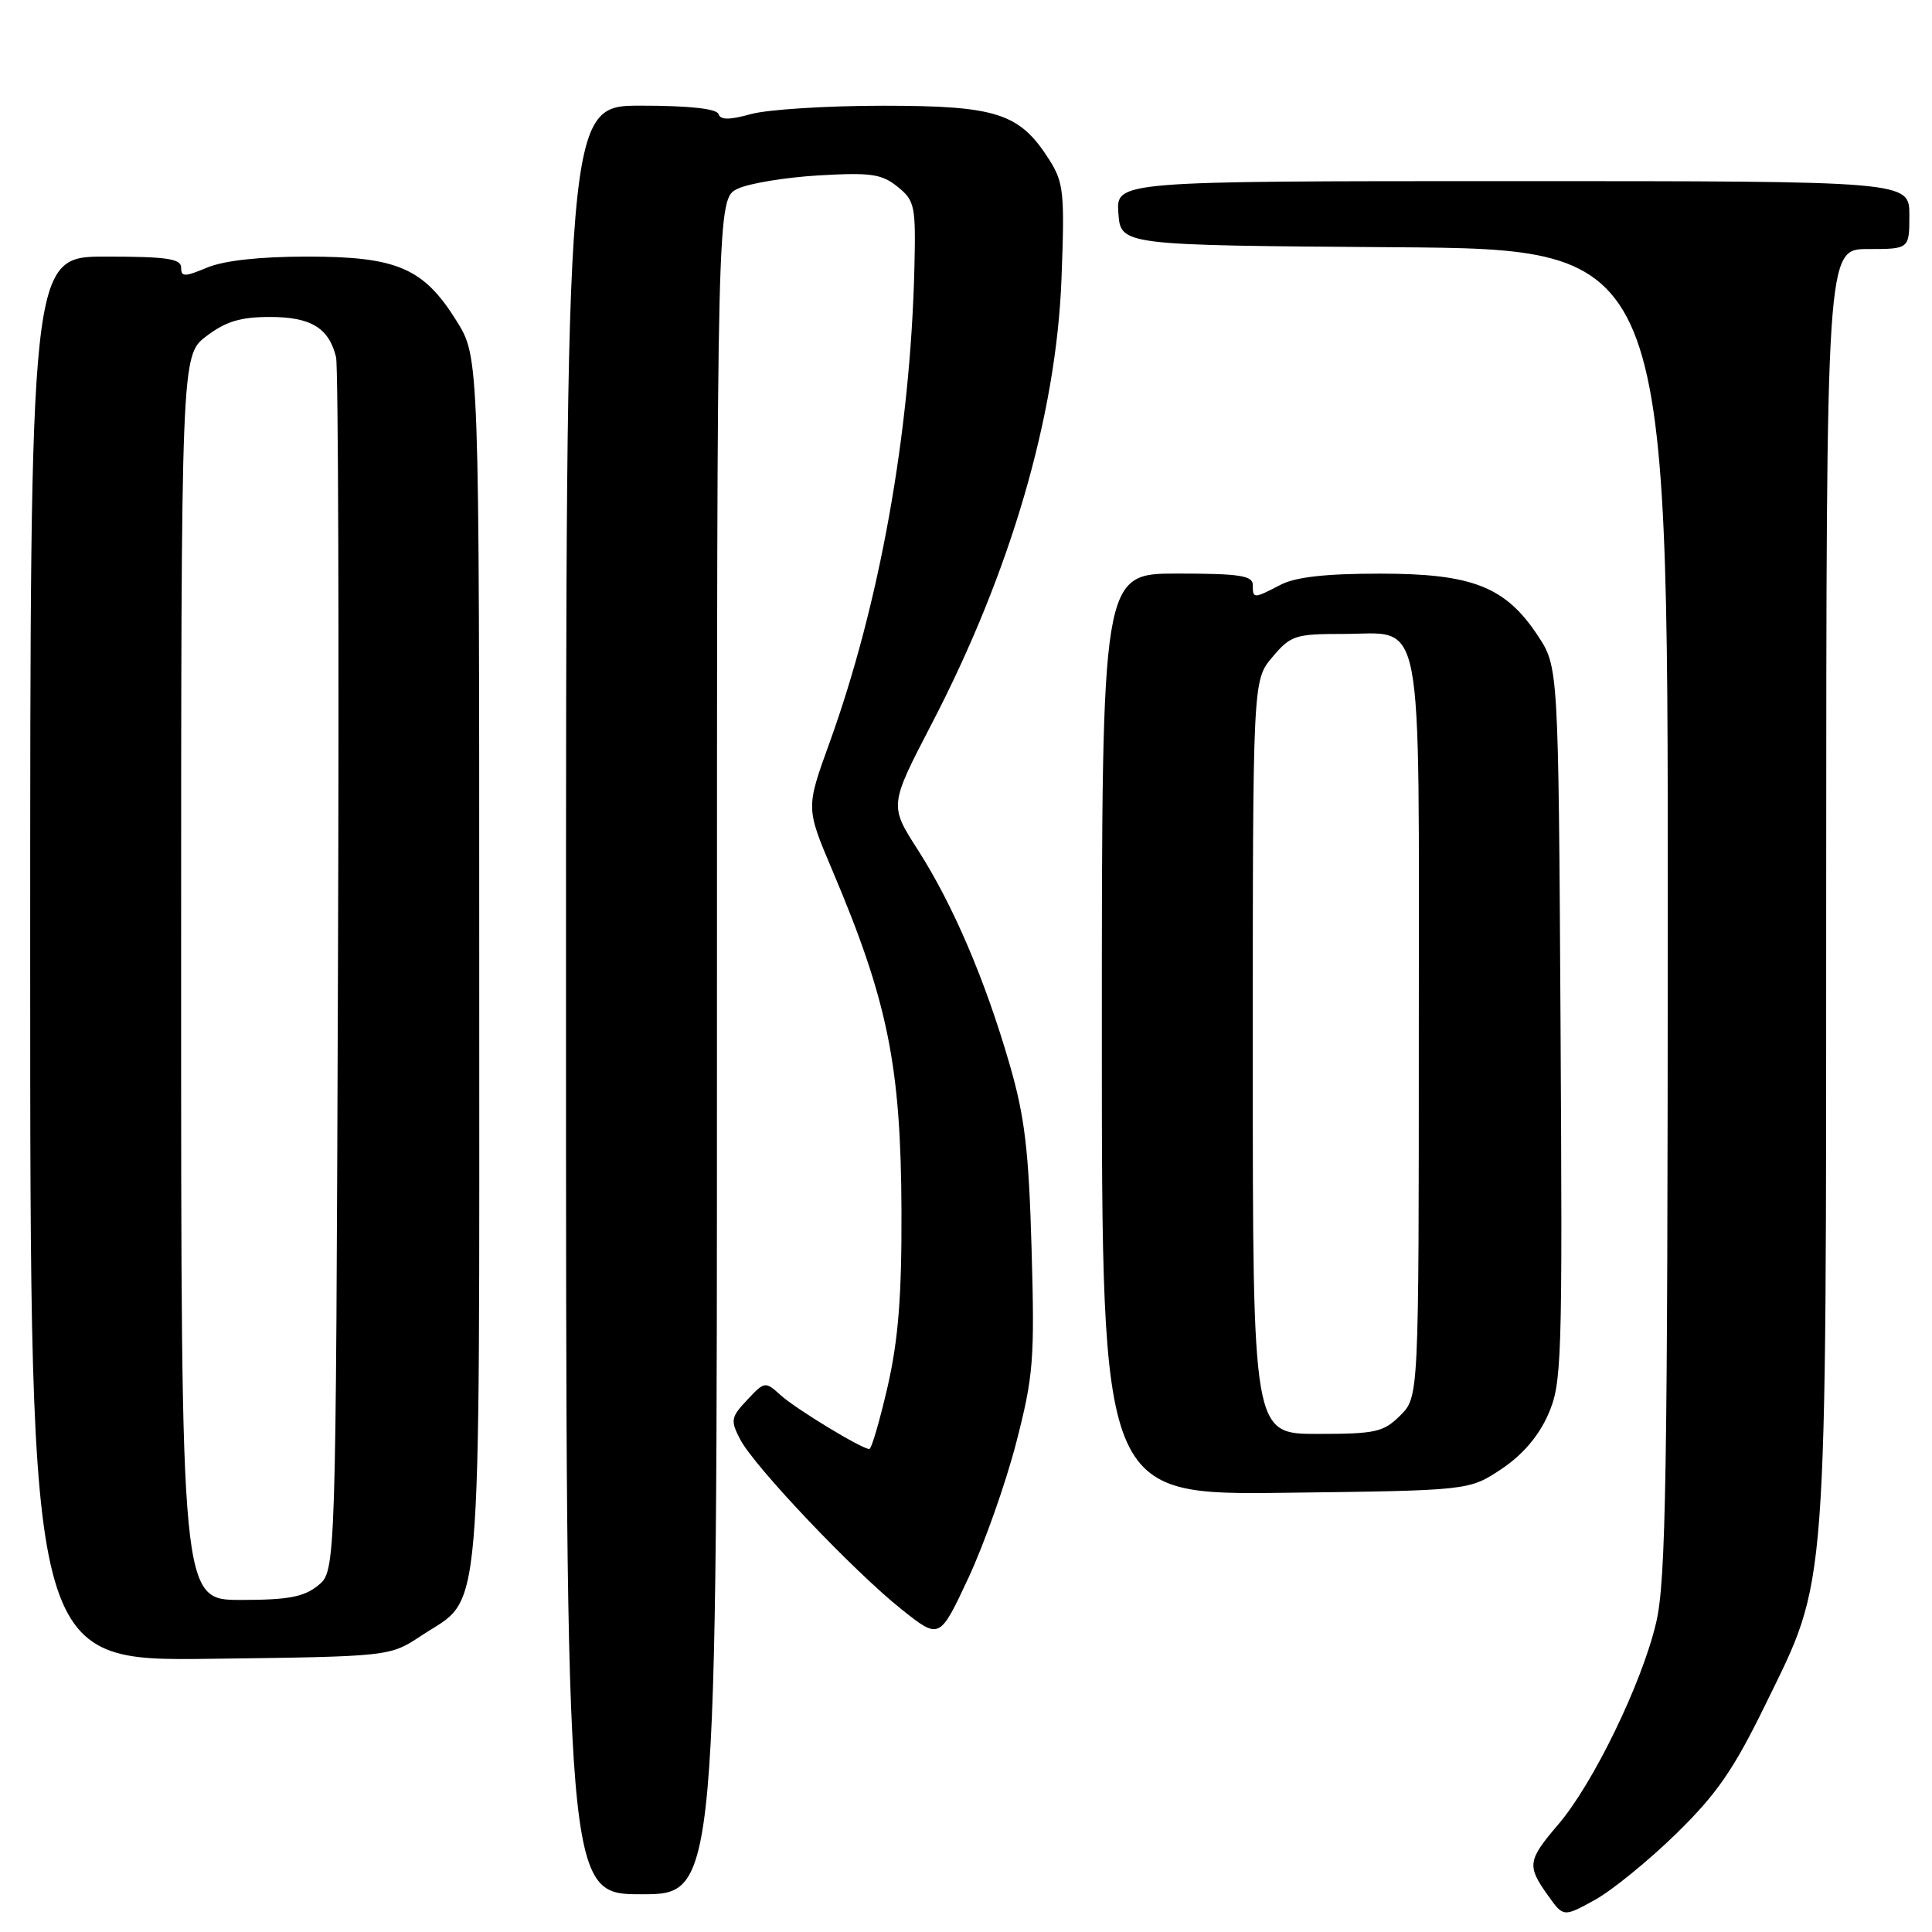 <?xml version="1.0" encoding="UTF-8" standalone="no"?>
<!DOCTYPE svg PUBLIC "-//W3C//DTD SVG 1.1//EN" "http://www.w3.org/Graphics/SVG/1.1/DTD/svg11.dtd" >
<svg xmlns="http://www.w3.org/2000/svg" xmlns:xlink="http://www.w3.org/1999/xlink" version="1.1" viewBox="0 0 256 256">
 <g >
 <path fill="currentColor"
d=" M 222.08 243.00 C 227.47 237.74 229.71 234.49 233.88 225.96 C 242.28 208.74 241.96 212.93 241.98 117.25 C 242.00 33.00 242.00 33.00 247.50 33.00 C 253.00 33.00 253.00 33.00 253.00 28.50 C 253.00 24.00 253.00 24.00 200.44 24.00 C 147.89 24.00 147.89 24.00 148.19 28.25 C 148.50 32.50 148.50 32.50 184.75 32.76 C 221.00 33.02 221.00 33.02 220.99 120.76 C 220.97 195.68 220.75 209.45 219.45 215.00 C 217.58 223.00 211.11 236.35 206.46 241.77 C 202.42 246.50 202.31 247.22 205.08 251.11 C 207.16 254.04 207.16 254.04 211.29 251.77 C 213.57 250.52 218.42 246.57 222.08 243.00 Z  M 95.00 138.66 C 95.00 26.32 95.00 26.32 97.75 25.01 C 99.26 24.29 104.10 23.50 108.50 23.24 C 115.40 22.84 116.84 23.05 118.94 24.75 C 121.23 26.60 121.36 27.27 121.16 35.61 C 120.62 57.40 116.56 80.05 109.88 98.52 C 106.79 107.06 106.79 107.06 110.27 115.28 C 117.65 132.67 119.38 141.22 119.45 160.50 C 119.49 171.80 119.03 177.53 117.61 183.75 C 116.56 188.29 115.48 192.00 115.19 192.00 C 114.19 192.00 105.48 186.71 103.43 184.86 C 101.40 183.02 101.32 183.03 99.01 185.49 C 96.84 187.80 96.77 188.21 98.08 190.73 C 99.95 194.33 113.16 208.24 119.50 213.28 C 124.50 217.25 124.50 217.25 128.33 209.06 C 130.43 204.55 133.27 196.51 134.65 191.18 C 136.94 182.31 137.11 180.17 136.69 165.50 C 136.32 152.39 135.79 147.96 133.77 141.00 C 130.53 129.82 126.27 119.87 121.62 112.61 C 117.84 106.72 117.84 106.72 123.46 95.90 C 133.91 75.79 139.96 55.07 140.65 37.00 C 141.09 25.63 140.95 24.21 139.08 21.24 C 135.13 14.99 132.13 14.01 117.00 14.01 C 109.58 14.01 101.72 14.51 99.54 15.11 C 96.64 15.91 95.47 15.91 95.20 15.11 C 94.97 14.40 91.27 14.00 84.92 14.00 C 75.00 14.00 75.00 14.00 75.00 132.50 C 75.00 251.00 75.00 251.00 85.00 251.00 C 95.00 251.00 95.00 251.00 95.00 138.66 Z  M 55.80 216.75 C 64.04 211.30 63.50 217.58 63.50 127.42 C 63.50 47.34 63.50 47.34 60.50 42.53 C 56.13 35.51 52.62 34.00 40.73 34.00 C 34.44 34.00 29.70 34.52 27.47 35.45 C 24.44 36.71 24.00 36.71 24.00 35.45 C 24.00 34.28 22.07 34.00 14.00 34.00 C 4.00 34.00 4.00 34.00 4.00 127.05 C 4.00 220.10 4.00 220.10 27.83 219.80 C 51.65 219.50 51.65 219.50 55.80 216.75 Z  M 198.91 194.68 C 201.71 192.82 203.84 190.35 205.12 187.47 C 206.96 183.30 207.04 180.76 206.78 135.72 C 206.50 88.35 206.50 88.35 203.75 84.20 C 199.47 77.72 195.05 76.00 182.79 76.01 C 175.62 76.01 171.63 76.46 169.64 77.51 C 166.10 79.35 166.00 79.35 166.00 77.50 C 166.00 76.27 164.22 76.00 156.00 76.00 C 146.00 76.00 146.00 76.00 146.00 137.05 C 146.00 198.10 146.00 198.10 170.33 197.80 C 194.65 197.50 194.65 197.50 198.91 194.68 Z  M 24.00 129.55 C 24.00 47.10 24.00 47.10 27.34 44.55 C 29.92 42.59 31.86 42.00 35.77 42.00 C 41.19 42.00 43.58 43.45 44.53 47.32 C 44.82 48.52 44.94 85.20 44.78 128.84 C 44.50 208.18 44.50 208.18 42.14 210.09 C 40.26 211.61 38.17 212.00 31.89 212.00 C 24.00 212.00 24.00 212.00 24.00 129.55 Z  M 166.00 140.08 C 166.00 90.15 166.00 90.15 168.59 87.08 C 171.01 84.20 171.62 84.00 177.93 84.00 C 188.81 84.00 188.00 79.77 188.00 136.37 C 188.00 185.09 188.00 185.09 185.55 187.55 C 183.32 189.77 182.29 190.00 174.55 190.00 C 166.00 190.00 166.00 190.00 166.00 140.08 Z "/>
</g>
</svg>